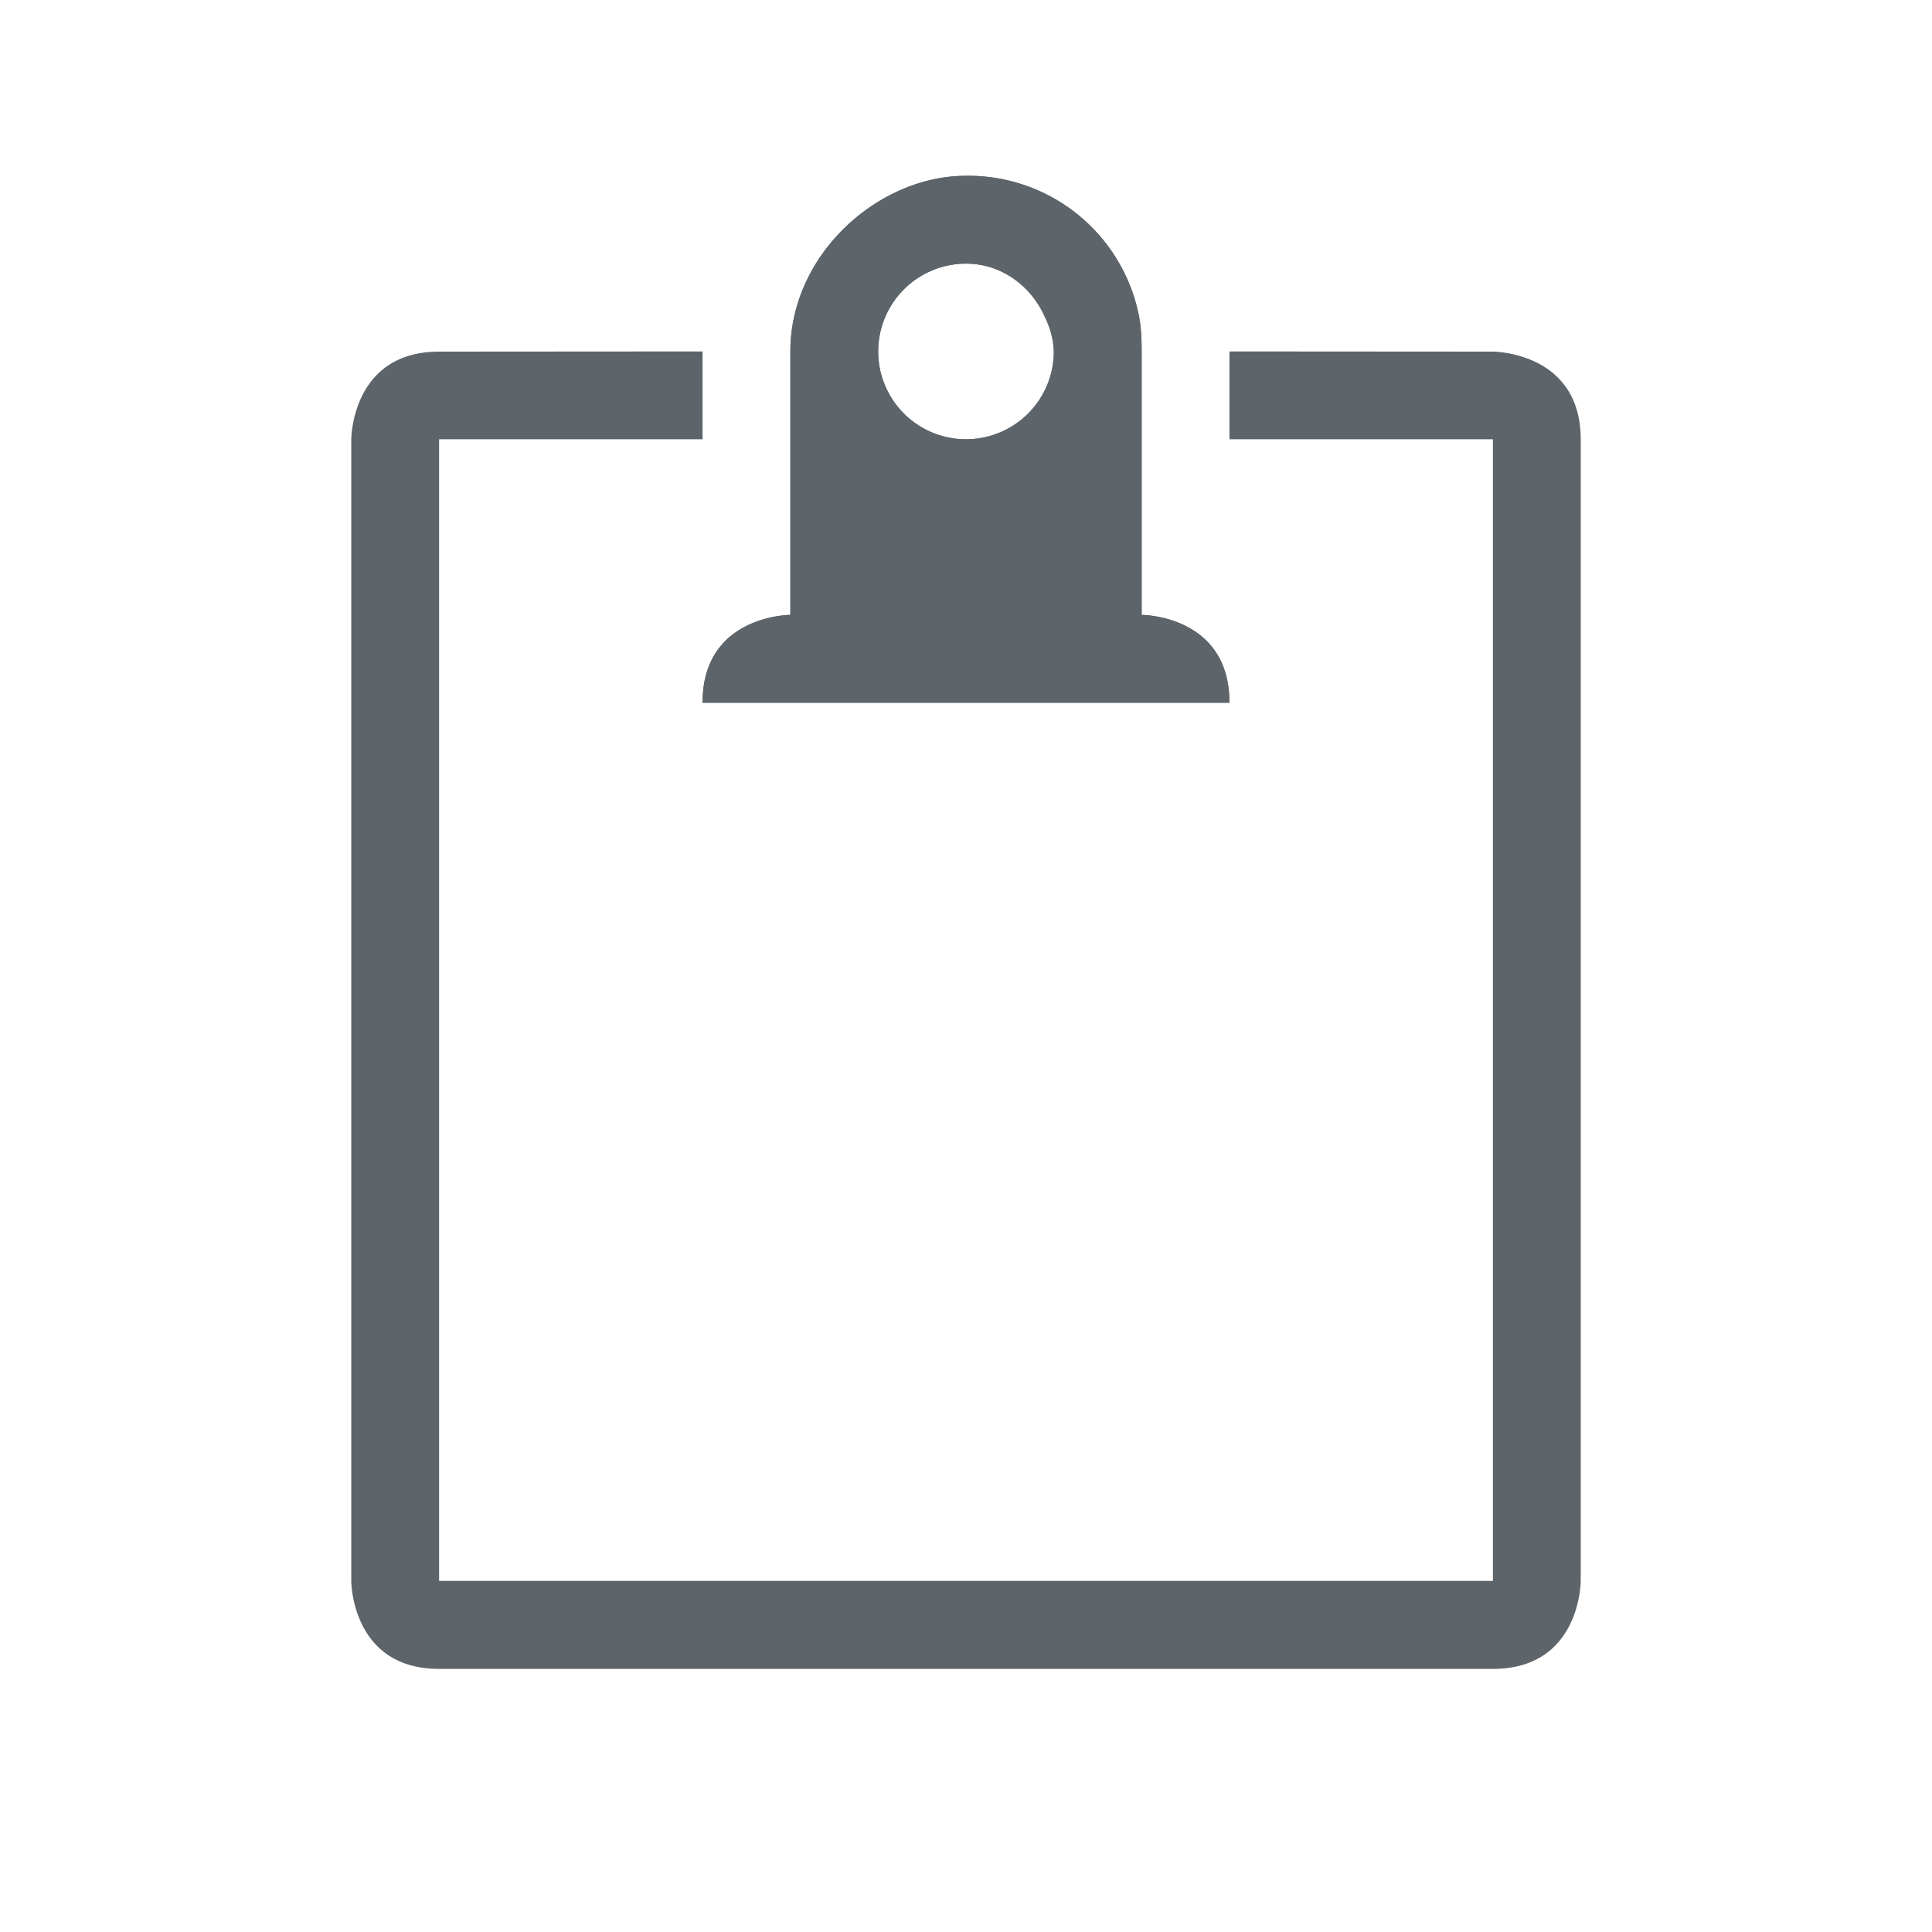<svg width="22" height="22" version="1.1" xmlns="http://www.w3.org/2000/svg">
 <defs>
  <style id="current-color-scheme" type="text/css">.ColorScheme-Text { color:#5d656b; } .ColorScheme-Highlight { color:#5294e2; }</style>
 </defs>
 <path class="ColorScheme-Text" d="M11 2.002c-1 0-2 .895-2 2v3s-1 0-1 1h6c0-1-1-1-1-1v-3c0-.138-.005-.276-.031-.407A1.981 1.981 0 0 0 11 2.002zm0 1c.414 0 .754.266.906.625a.94.94 0 0 1 .094.375 1 1 0 1 1-1-1zm-3 1l-3 .002c-1 0-1 1-1 1v13s0 1 1 1h12c1 0 1-1 1-1v-13c0-1-1-1-1-1l-3-.002v1h3v13H5v-13h3z" fill="currentColor"/>
 <path class="ColorScheme-Text" d="M11 2.002c-1 0-2 .895-2 2v3s-1 0-1 1h6c0-1-1-1-1-1v-3c0-.138-.005-.276-.031-.407A1.981 1.981 0 0 0 11 2.002zm0 1c.414 0 .754.266.906.625a.94.94 0 0 1 .094.375 1 1 0 1 1-1-1z" fill="currentColor"/>
</svg>
